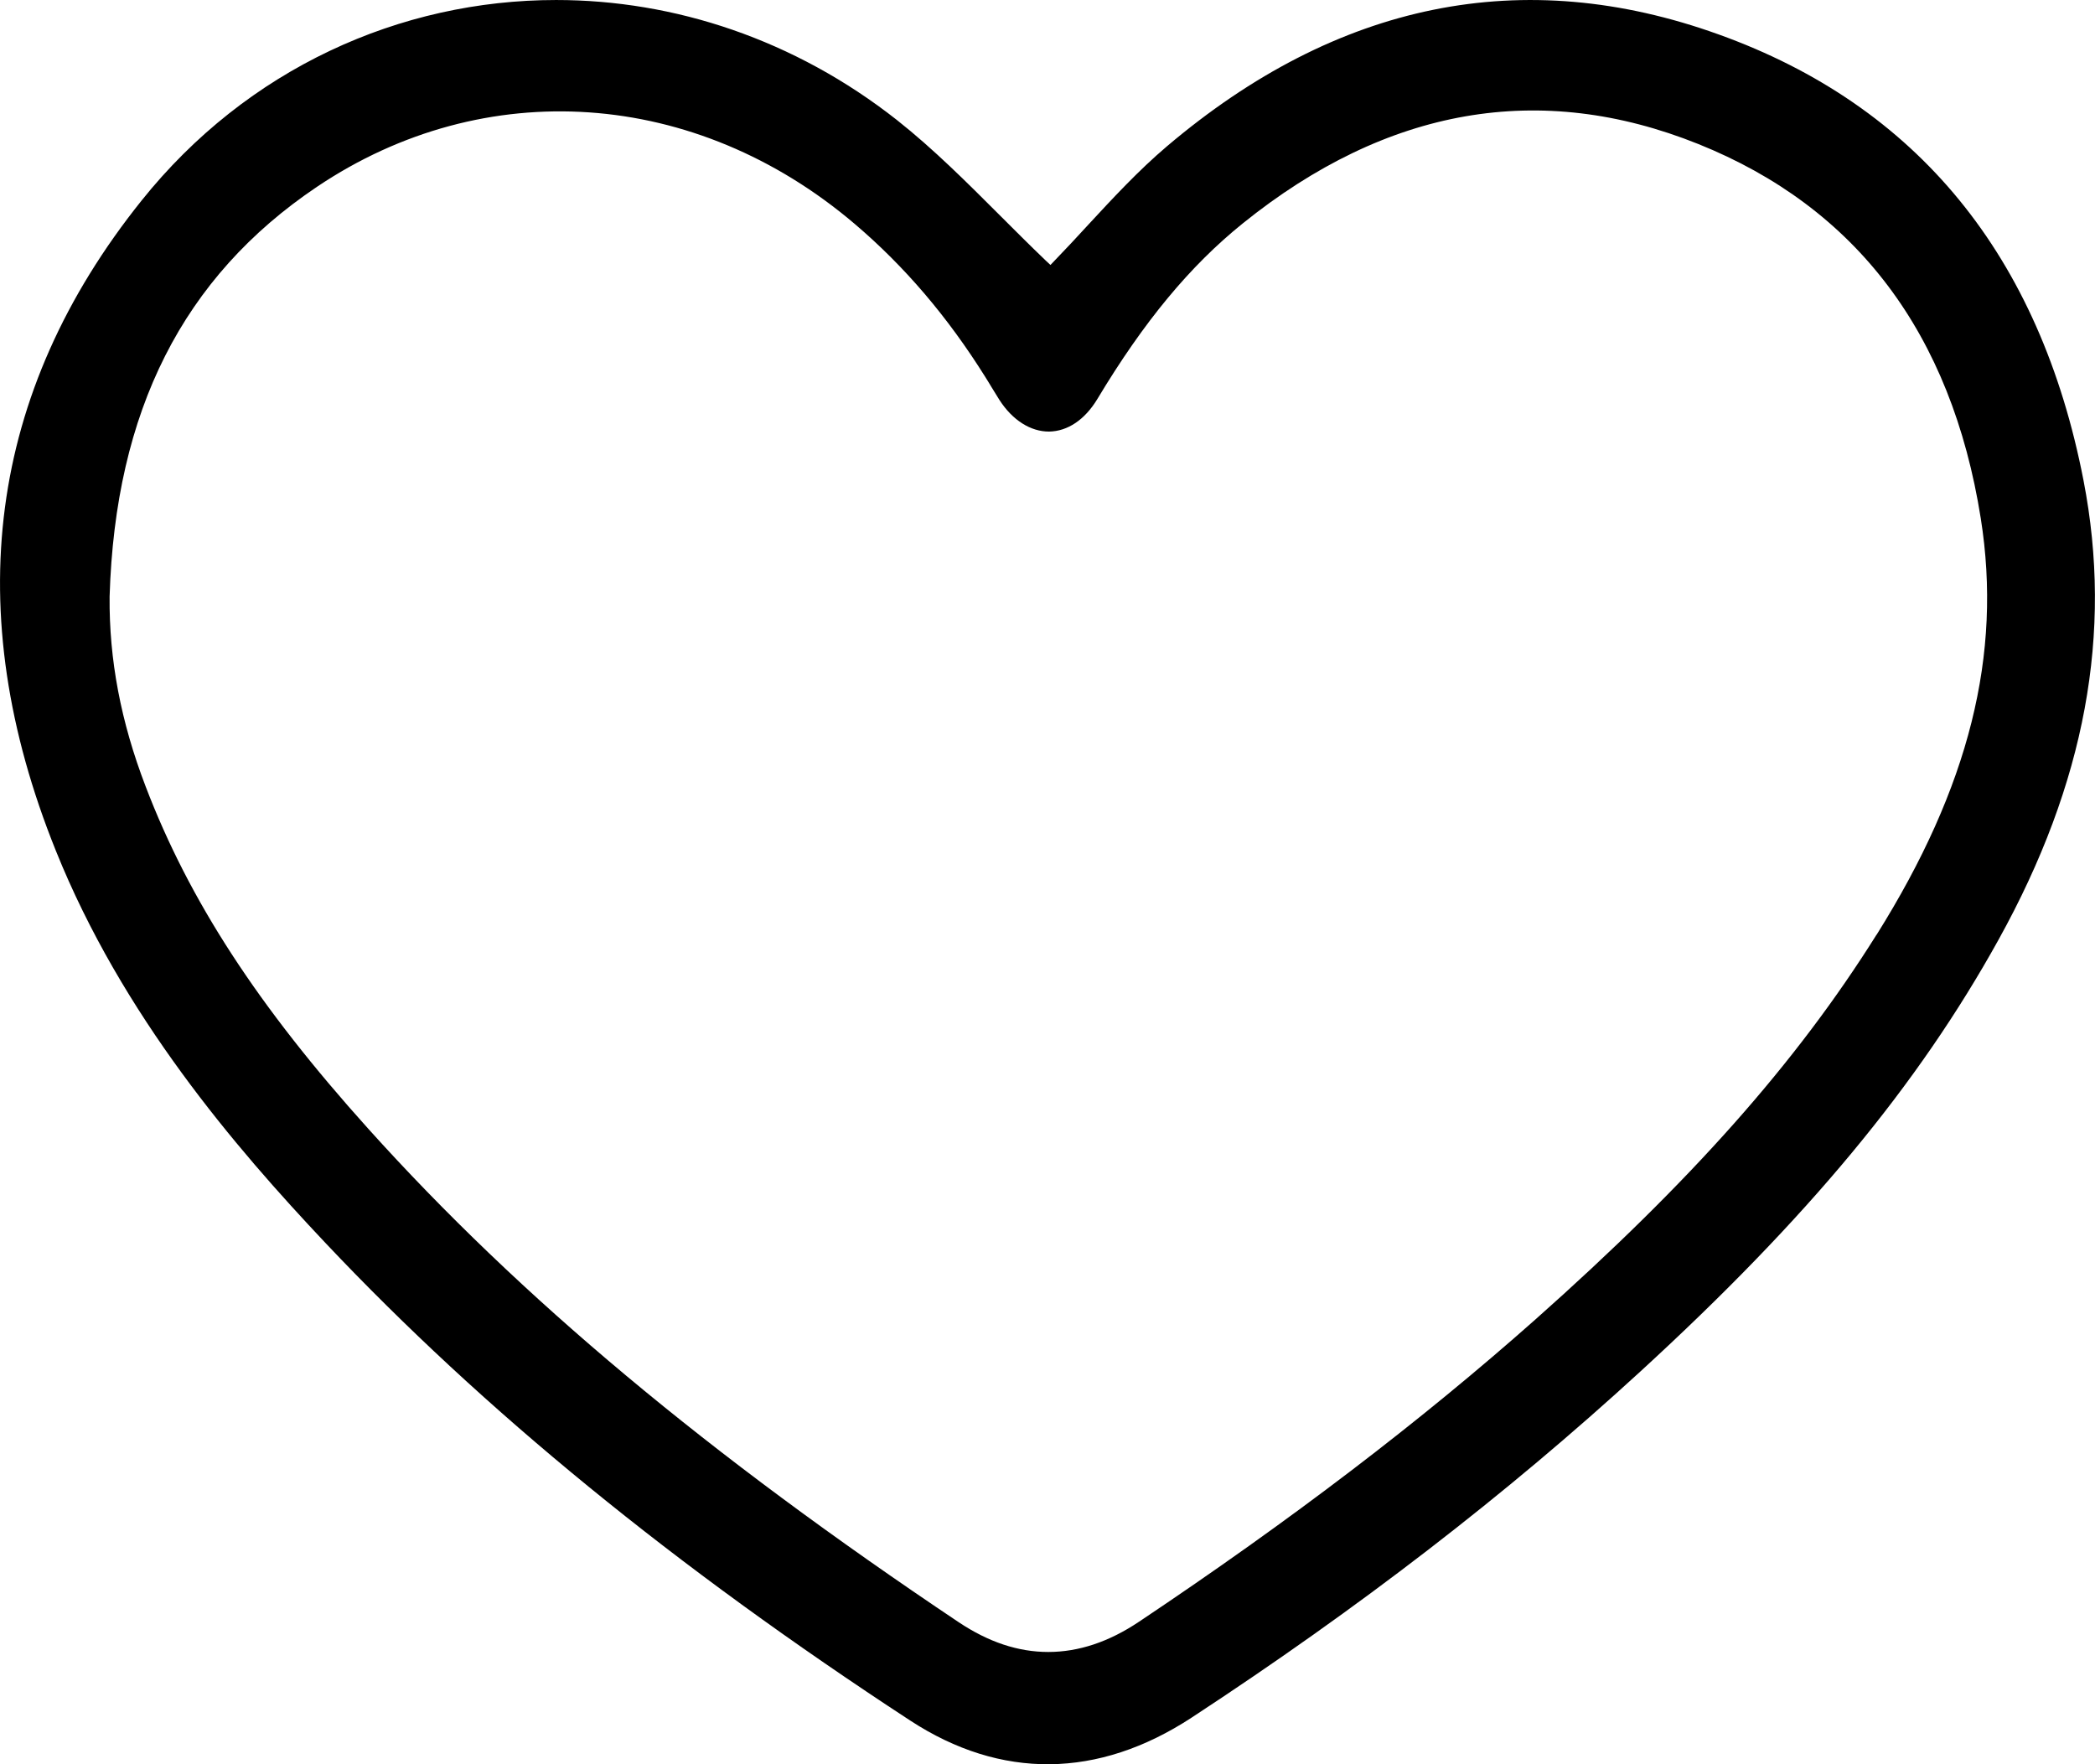 <svg width="19" height="16" viewBox="0 0 19 16" fill="none" xmlns="http://www.w3.org/2000/svg">
<g clip-path="url(#clip0_201_10603)">
<path d="M15.586 0.312C13.813 -0.326 12.129 0.016 10.583 1.327C10.325 1.546 10.092 1.798 9.867 2.041C9.764 2.153 9.666 2.259 9.566 2.362L9.527 2.403L9.485 2.364C9.344 2.229 9.203 2.088 9.067 1.952C8.771 1.656 8.465 1.35 8.135 1.089C7.205 0.357 6.116 8.6582e-05 5.044 8.6582e-05C3.629 8.6582e-05 2.242 0.621 1.283 1.82C-0.108 3.557 -0.369 5.541 0.506 7.714C1.107 9.209 2.13 10.402 2.953 11.274C4.388 12.794 6.122 14.21 8.255 15.604C9.077 16.141 9.959 16.132 10.806 15.578C12.328 14.581 13.659 13.555 14.875 12.44C16.392 11.05 17.395 9.841 18.126 8.521C18.912 7.102 19.164 5.74 18.896 4.358C18.501 2.321 17.388 0.959 15.586 0.312ZM17.018 8.478C16.291 9.638 15.336 10.714 13.922 11.969C12.882 12.891 11.707 13.787 10.331 14.707C10.057 14.891 9.782 14.982 9.507 14.982C9.233 14.982 8.965 14.892 8.696 14.713C6.417 13.188 4.715 11.765 3.34 10.237C2.338 9.124 1.716 8.167 1.321 7.133C1.095 6.544 0.989 5.981 0.994 5.411V5.41C1.045 3.726 1.66 2.511 2.875 1.694C4.396 0.672 6.311 0.804 7.753 2.032C8.204 2.416 8.592 2.87 8.936 3.419C8.956 3.45 8.974 3.481 8.993 3.512C9.017 3.55 9.04 3.589 9.064 3.627C9.183 3.812 9.348 3.915 9.515 3.914C9.684 3.911 9.839 3.806 9.952 3.619C10.374 2.916 10.793 2.411 11.271 2.026C12.579 0.972 13.969 0.731 15.402 1.306C16.836 1.882 17.698 3.024 17.964 4.701C18.16 5.937 17.859 7.137 17.019 8.478H17.018Z" fill="black"/>
</g>
<defs>
<clipPath id="clip0_201_10603">
<rect width="19" height="16" fill="white"/>
</clipPath>
</defs>
</svg>
